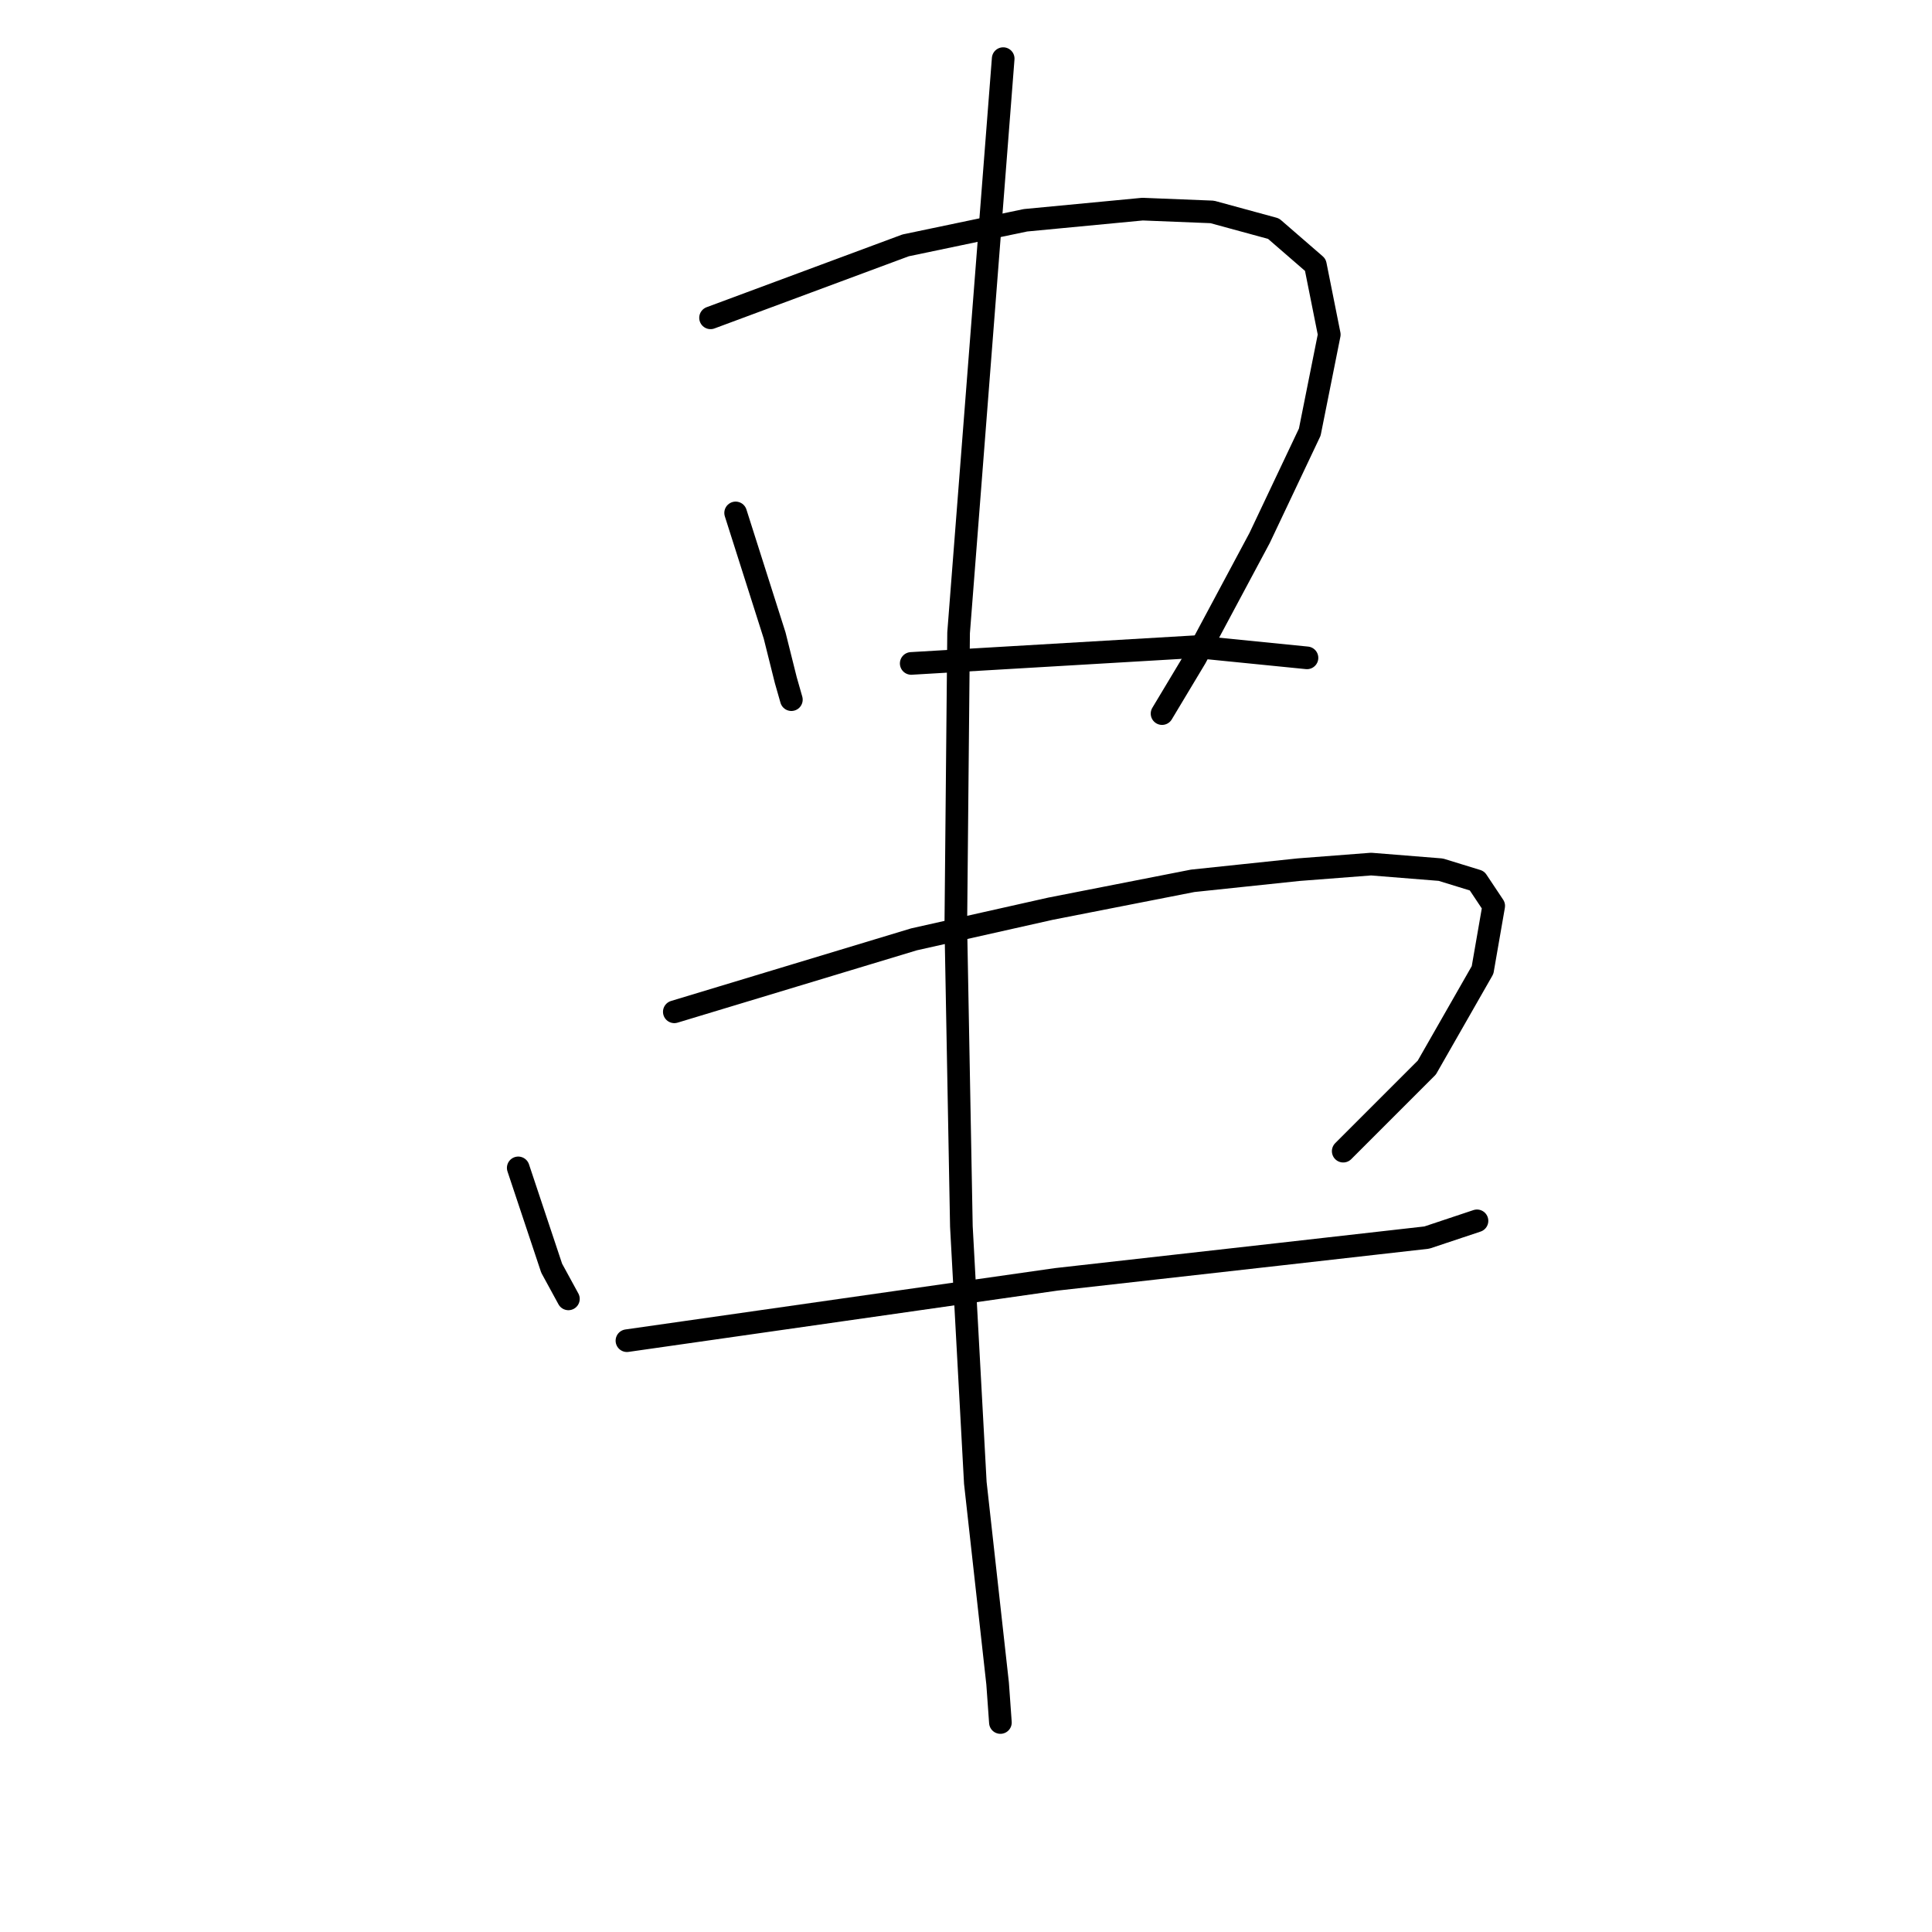<?xml version="1.0" standalone="no"?>
    <svg width="256" height="256" xmlns="http://www.w3.org/2000/svg" version="1.1">
    <polyline stroke="black" stroke-width="3" stroke-linecap="round" fill="transparent" stroke-linejoin="round" points="97.475 67.965 100.06 76.09 102.645 84.215 104.122 90.123 104.861 92.708 104.861 92.708 " />
        <polyline stroke="black" stroke-width="3" stroke-linecap="round" fill="transparent" stroke-linejoin="round" points="94.151 42.114 107.077 37.313 120.002 32.512 135.882 29.189 151.393 27.711 160.625 28.081 168.75 30.297 174.29 35.097 176.136 44.33 173.551 57.255 166.904 71.289 158.41 87.169 153.978 94.555 153.978 94.555 " />
        <polyline stroke="black" stroke-width="3" stroke-linecap="round" fill="transparent" stroke-linejoin="round" points="120.741 87.908 139.575 86.8 158.41 85.692 173.182 87.169 173.182 87.169 " />
        <polyline stroke="black" stroke-width="3" stroke-linecap="round" fill="transparent" stroke-linejoin="round" points="68.669 154.751 70.885 161.399 73.101 168.046 75.317 172.108 75.317 172.108 " />
        <polyline stroke="black" stroke-width="3" stroke-linecap="round" fill="transparent" stroke-linejoin="round" points="89.35 134.07 105.23 129.269 121.11 124.468 139.206 120.406 158.04 116.713 172.074 115.236 181.676 114.497 190.908 115.236 195.709 116.713 197.925 120.037 196.448 128.531 189.062 141.456 177.983 152.535 177.983 152.535 " />
        <polyline stroke="black" stroke-width="3" stroke-linecap="round" fill="transparent" stroke-linejoin="round" points="83.072 177.648 111.508 173.585 139.945 169.523 169.489 166.199 189.062 163.984 195.709 161.768 195.709 161.768 " />
        <polyline stroke="black" stroke-width="3" stroke-linecap="round" fill="transparent" stroke-linejoin="round" points="132.928 7.769 129.973 45.807 127.019 83.845 126.65 122.622 127.388 162.506 129.235 196.482 132.189 223.072 132.559 228.242 132.559 228.242 " />
        </svg>